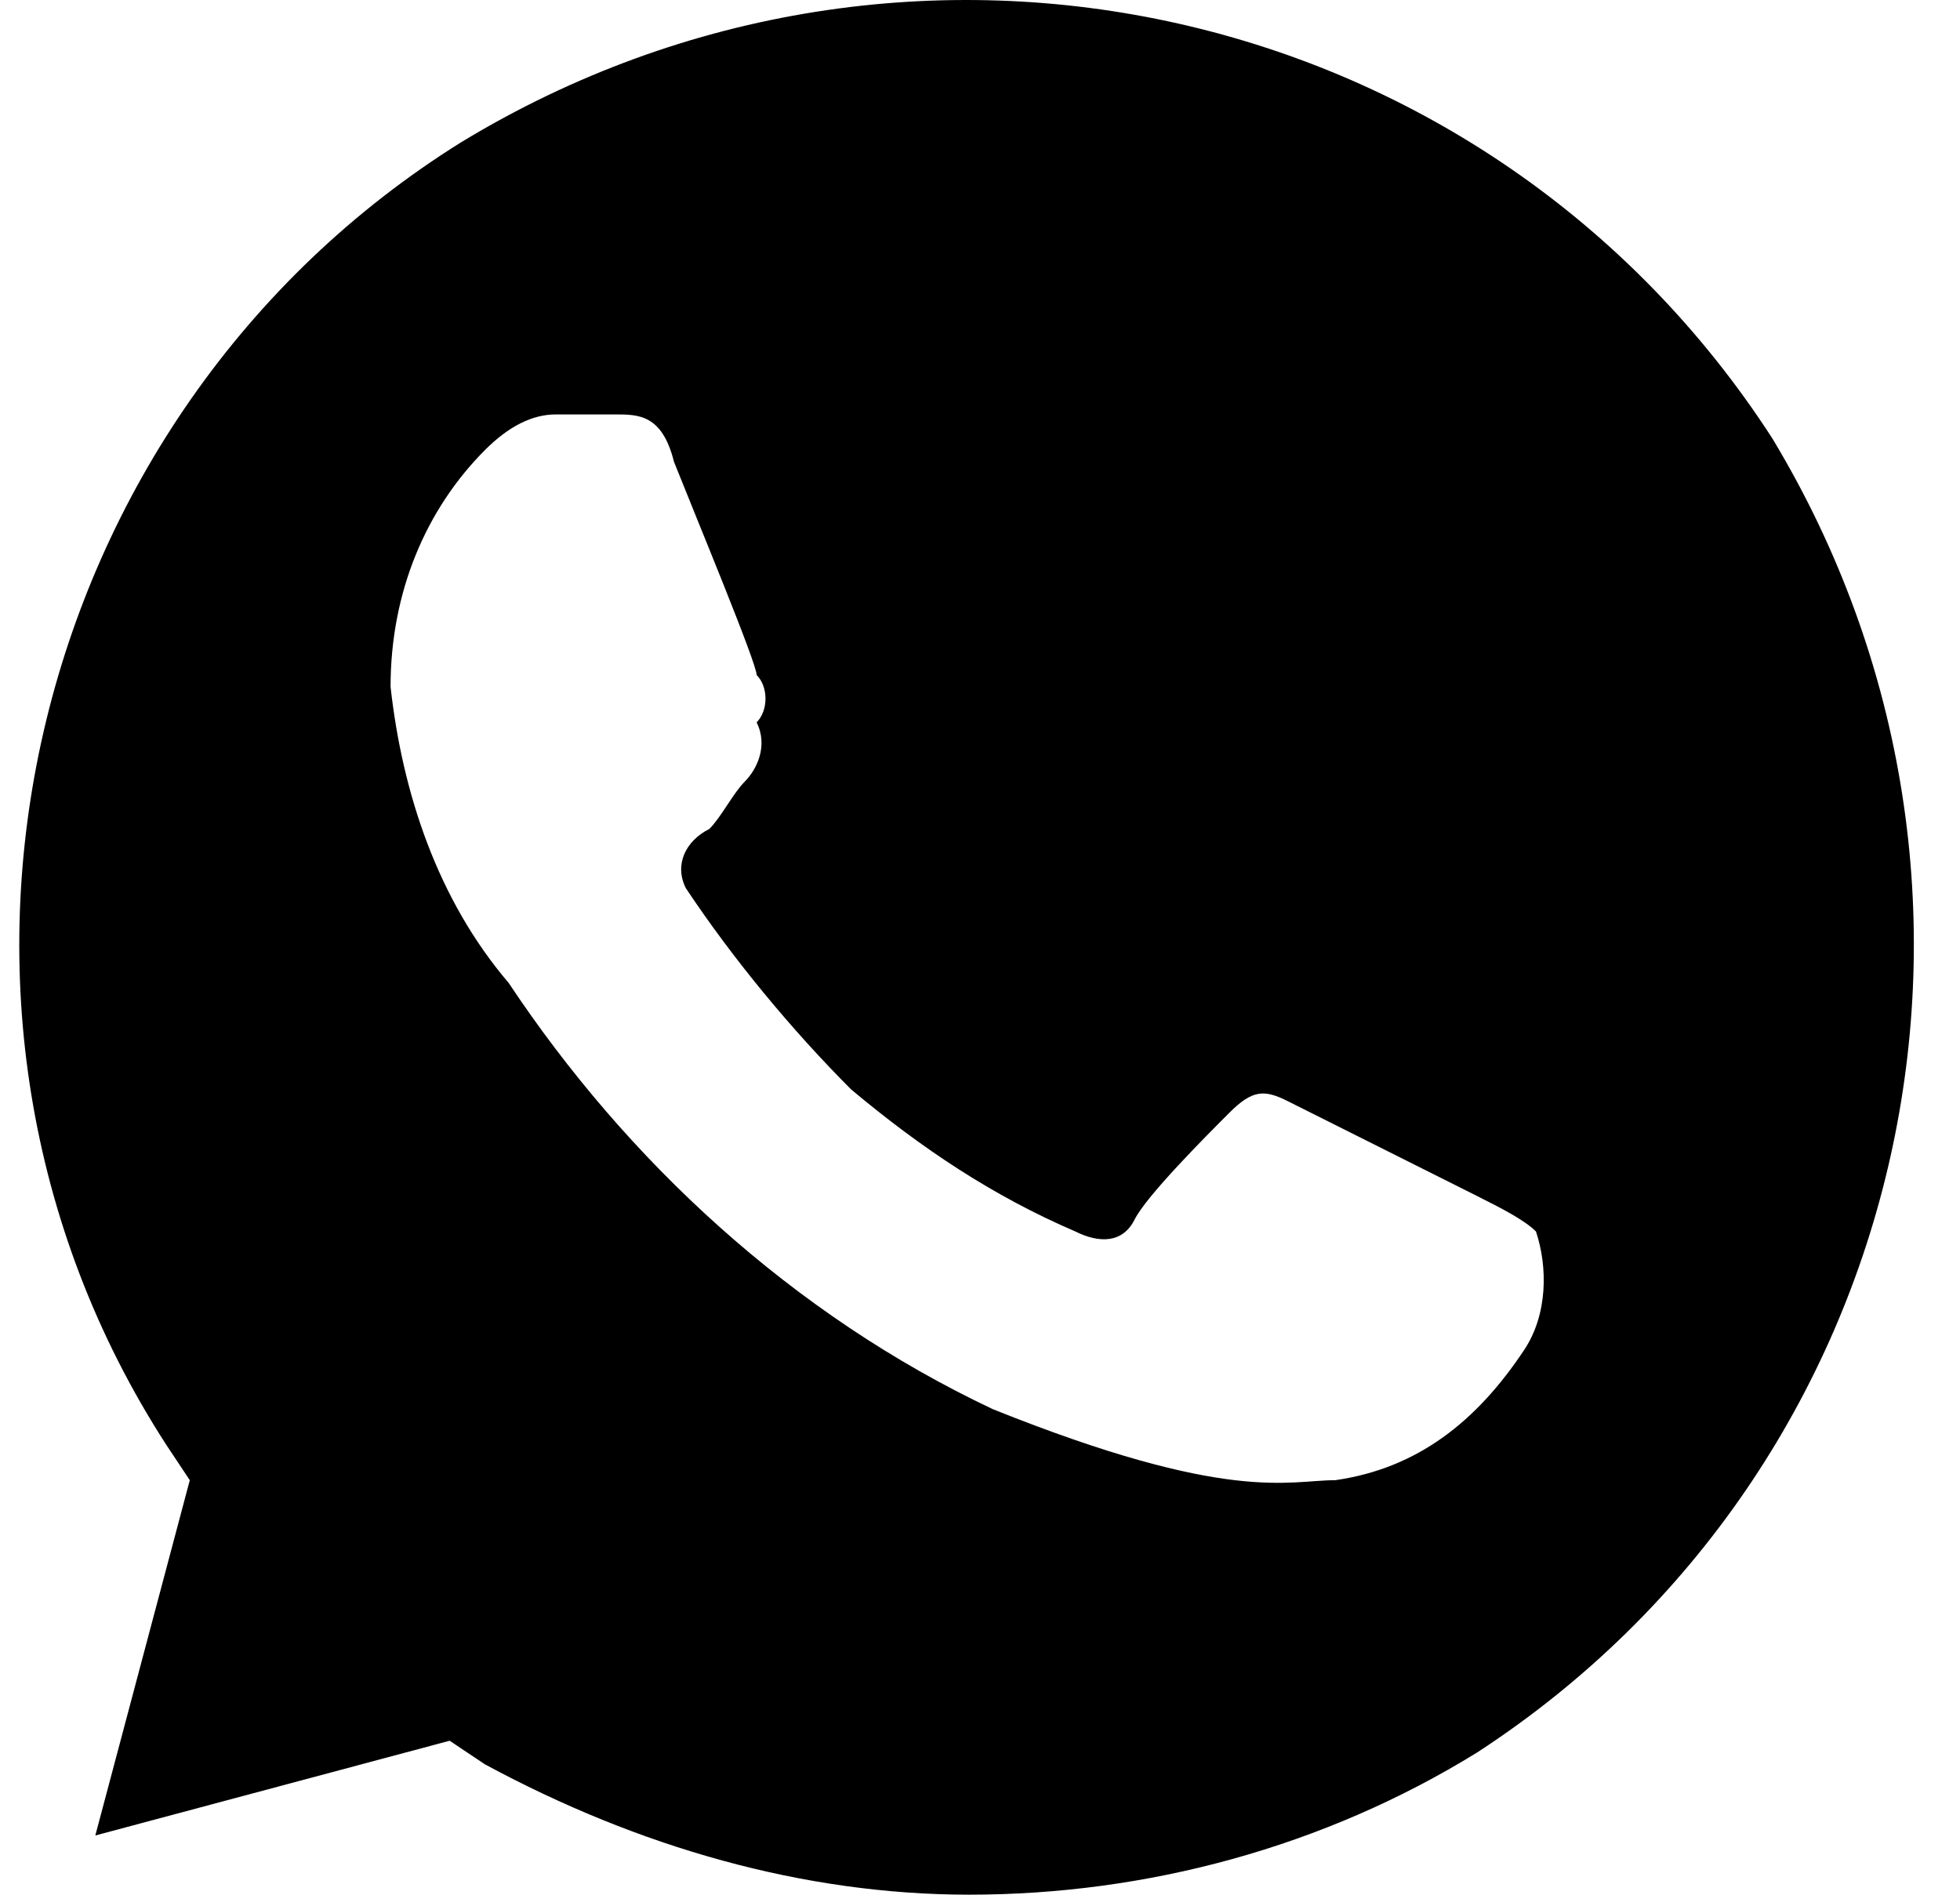 <svg width="30" height="29" viewBox="0 0 30 29" fill="none" xmlns="http://www.w3.org/2000/svg">
<path id="Vector" d="M27.125 6.706C22.787 -0 13.931 -1.994 7.062 2.175C0.375 6.343 -1.794 15.406 2.544 22.112L2.905 22.655L1.459 28.093L6.882 26.643L7.424 27.005C9.774 28.274 12.304 28.999 14.835 28.999C17.546 28.999 20.257 28.274 22.607 26.824C29.294 22.474 31.282 13.593 27.125 6.706ZM23.329 20.662C22.607 21.749 21.703 22.474 20.438 22.655C19.715 22.655 18.811 23.018 15.196 21.568C12.123 20.118 9.593 17.762 7.785 15.043C6.701 13.774 6.159 12.143 5.978 10.512C5.978 9.062 6.52 7.793 7.424 6.887C7.785 6.525 8.147 6.343 8.508 6.343H9.412C9.774 6.343 10.135 6.343 10.316 7.068C10.677 7.975 11.581 10.149 11.581 10.331C11.762 10.512 11.762 10.874 11.581 11.056C11.762 11.418 11.581 11.781 11.4 11.962C11.22 12.143 11.039 12.506 10.858 12.687C10.497 12.868 10.316 13.231 10.497 13.593C11.22 14.681 12.123 15.768 13.027 16.674C14.111 17.581 15.196 18.305 16.461 18.849C16.823 19.03 17.184 19.03 17.365 18.668C17.546 18.305 18.449 17.399 18.811 17.037C19.172 16.674 19.353 16.674 19.715 16.856L22.607 18.305C22.968 18.487 23.329 18.668 23.51 18.849C23.691 19.393 23.691 20.118 23.329 20.662Z" fill="black"/>
</svg>
